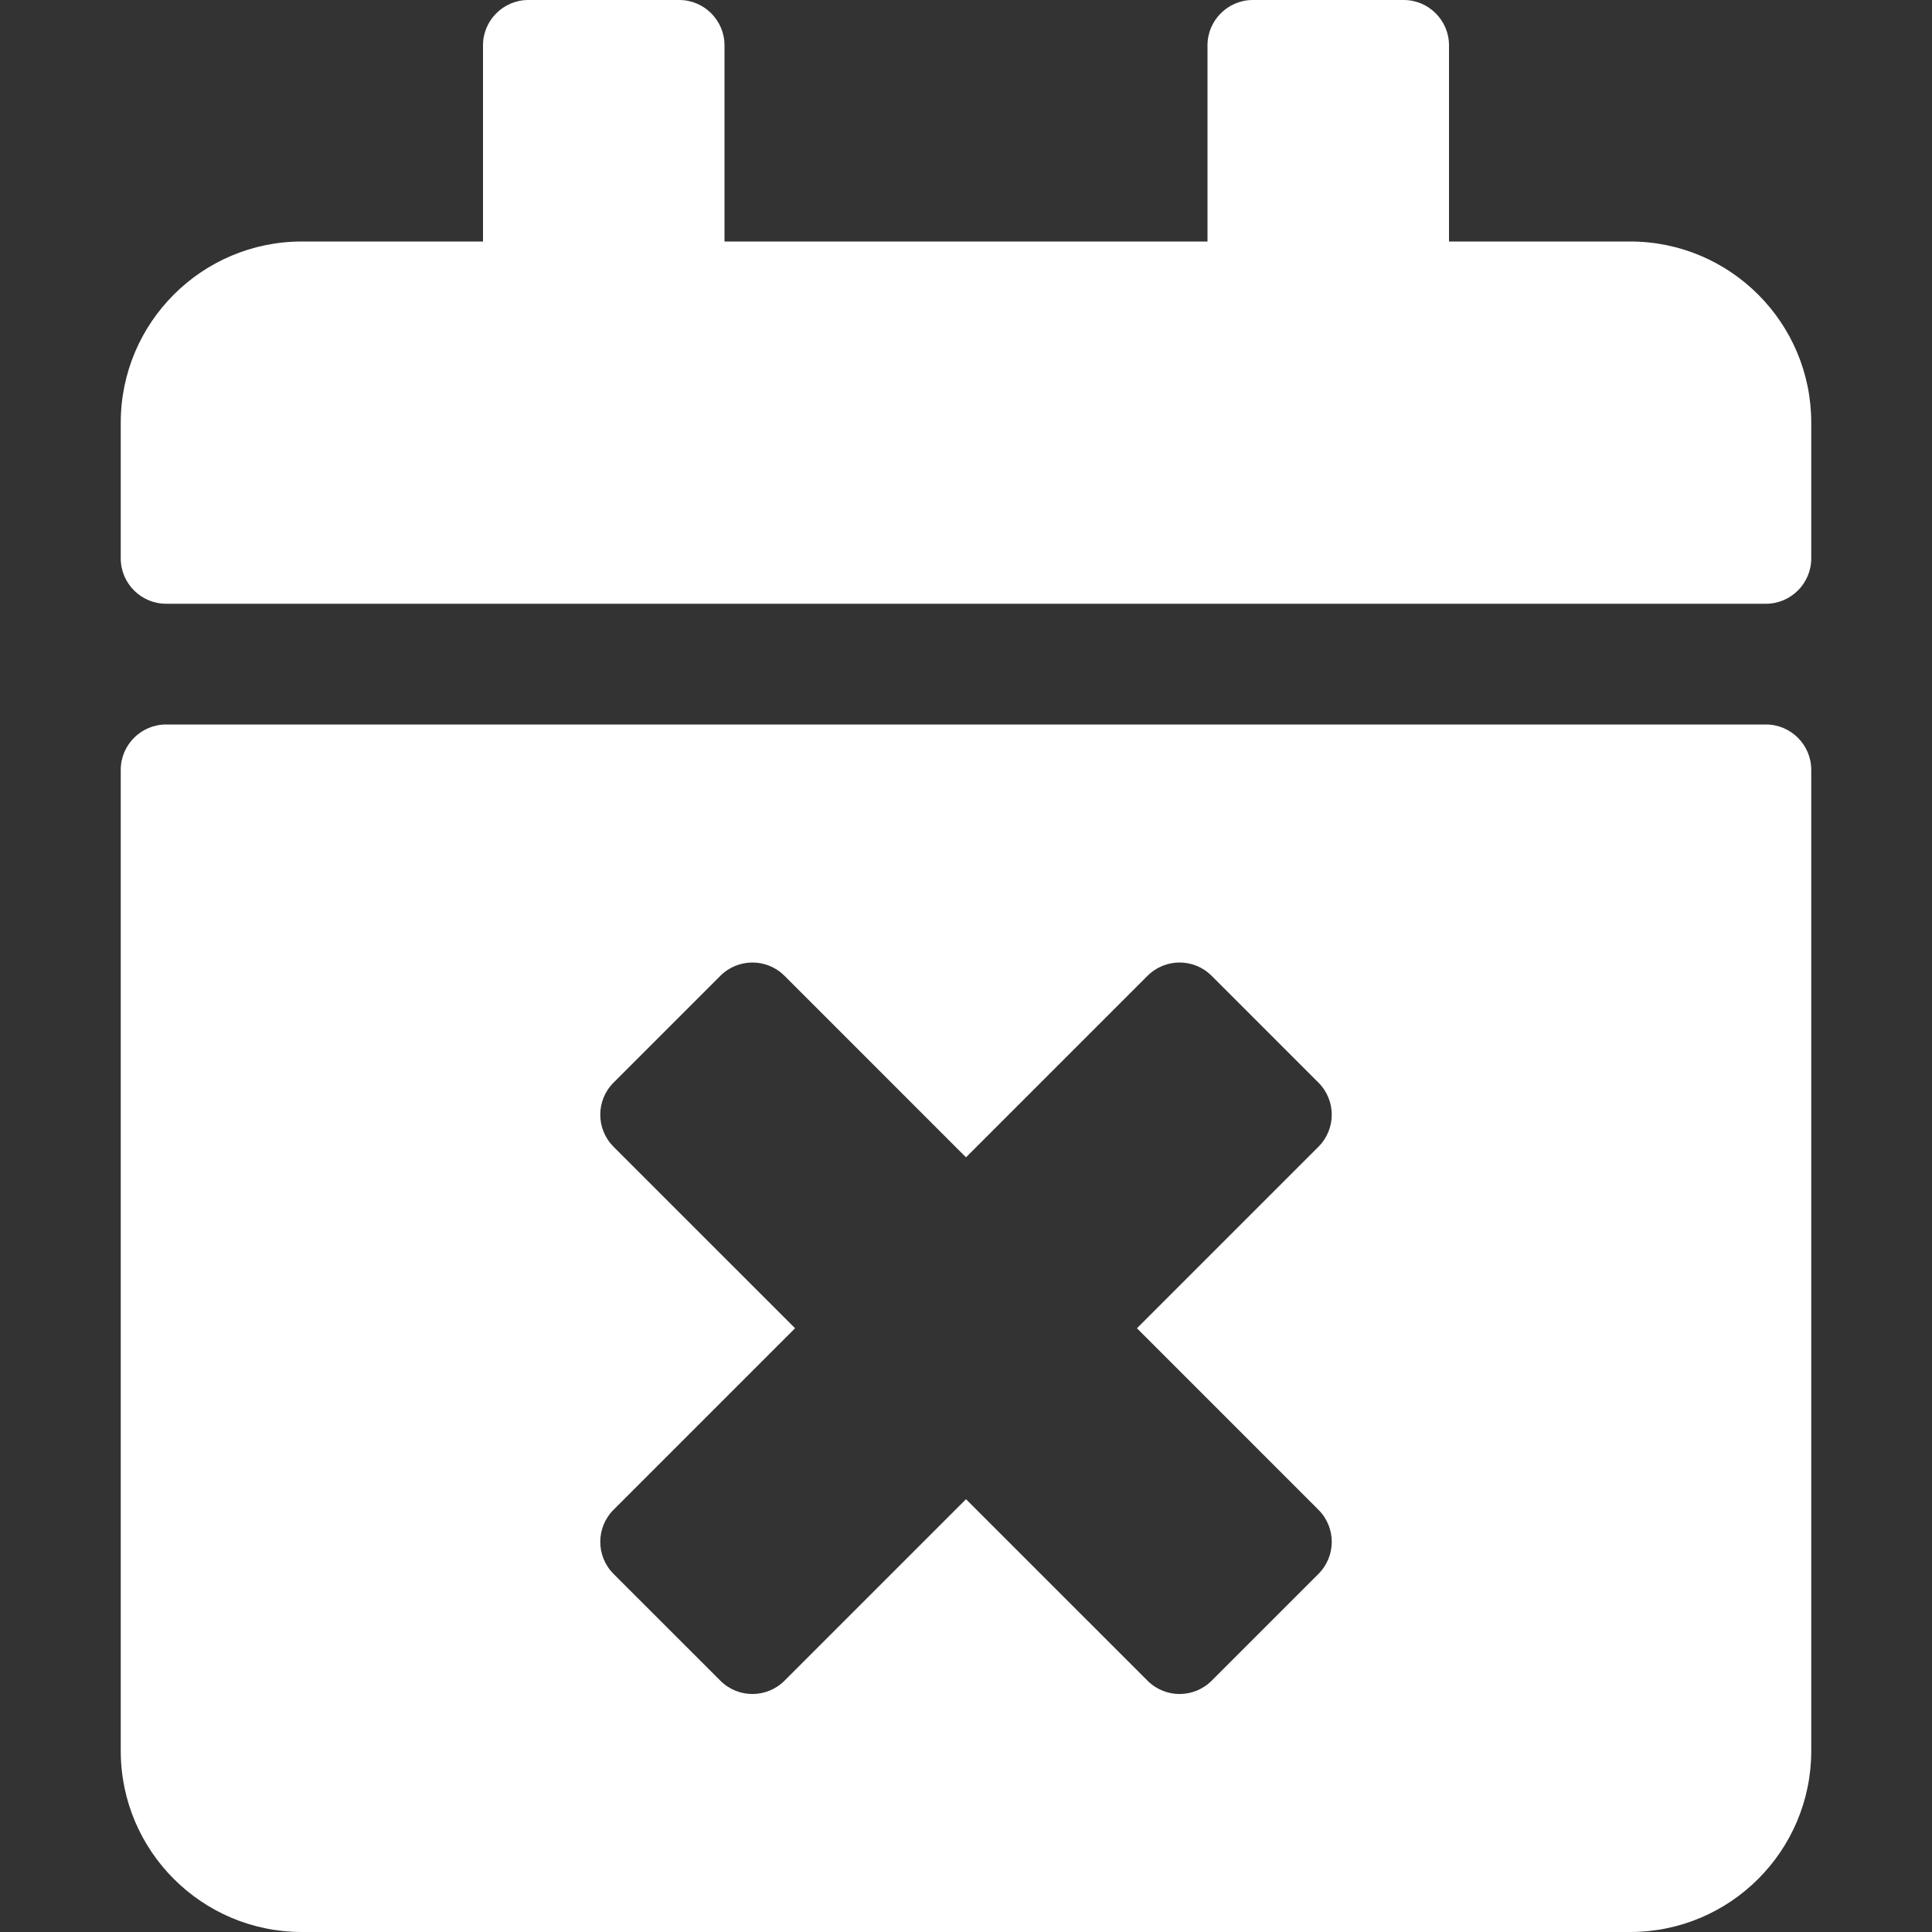 <?xml version="1.0" encoding="UTF-8" standalone="no"?>
<!DOCTYPE svg PUBLIC "-//W3C//DTD SVG 1.1//EN" "http://www.w3.org/Graphics/SVG/1.1/DTD/svg11.dtd">
<svg version="1.1" xmlns="http://www.w3.org/2000/svg" xmlns:xlink="http://www.w3.org/1999/xlink" preserveAspectRatio="xMidYMid meet" viewBox="0 0 640 640" width="640" height="640"><rect x="0" y="0" width="640" height="640" fill="#333333" stroke="none"/><defs><path d="M55 200C46.75 200 40 193.25 40 185C40 180.5 40 144.5 40 140C40 106.88 66.88 80 100 80C104 80 124 80 160 80C160 41 160 19.33 160 15C160 6.75 166.75 0 175 0C180 0 220 0 225 0C233.25 0 240 6.75 240 15C240 19.33 240 41 240 80L400 80C400 41 400 19.33 400 15C400 6.75 406.75 0 415 0C420 0 460 0 465 0C473.25 0 480 6.75 480 15C480 19.33 480 41 480 80C516 80 536 80 540 80C573.13 80 600 106.88 600 140C600 144.5 600 180.5 600 185C600 193.25 593.25 200 585 200C479 200 108 200 55 200ZM585 240C593.25 240 600 246.75 600 255C600 287.5 600 547.5 600 580C600 613.13 573.13 640 540 640C496 640 144 640 100 640C66.88 640 40 613.13 40 580C40 547.5 40 287.5 40 255C40 246.75 46.75 240 55 240C161 240 532 240 585 240ZM436.75 379.88C442.63 374 442.63 364.5 436.75 358.63C433.21 355.09 404.91 326.79 401.38 323.25C395.5 317.38 386 317.38 380.13 323.25C376.12 327.26 356.08 347.3 320 383.38C283.92 347.3 263.88 327.26 259.88 323.25C254 317.38 244.5 317.38 238.63 323.25C235.09 326.79 206.79 355.09 203.25 358.63C197.38 364.5 197.38 374 203.25 379.88C207.26 383.88 227.3 403.92 263.38 440C227.3 476.07 207.26 496.12 203.25 500.13C197.38 506 197.38 515.5 203.25 521.38C206.79 524.91 235.09 553.21 238.63 556.75C244.5 562.63 254 562.63 259.88 556.75C263.88 552.74 283.92 532.7 320 496.63C356.08 532.7 376.12 552.74 380.13 556.75C386 562.63 395.5 562.63 401.38 556.75C404.91 553.21 433.21 524.91 436.75 521.38C442.63 515.5 442.63 506 436.75 500.13C432.74 496.12 412.7 476.07 376.63 440C412.7 403.92 432.74 383.88 436.75 379.88Z" id="d1GqQu3RKA"></path></defs><g><g><g><use xlink:href="#d1GqQu3RKA" opacity="1" fill="#ffffff" fill-opacity="1"></use><g><use xlink:href="#d1GqQu3RKA" opacity="1" fill-opacity="0" stroke="#000000" stroke-width="1" stroke-opacity="0"></use></g></g></g></g></svg>